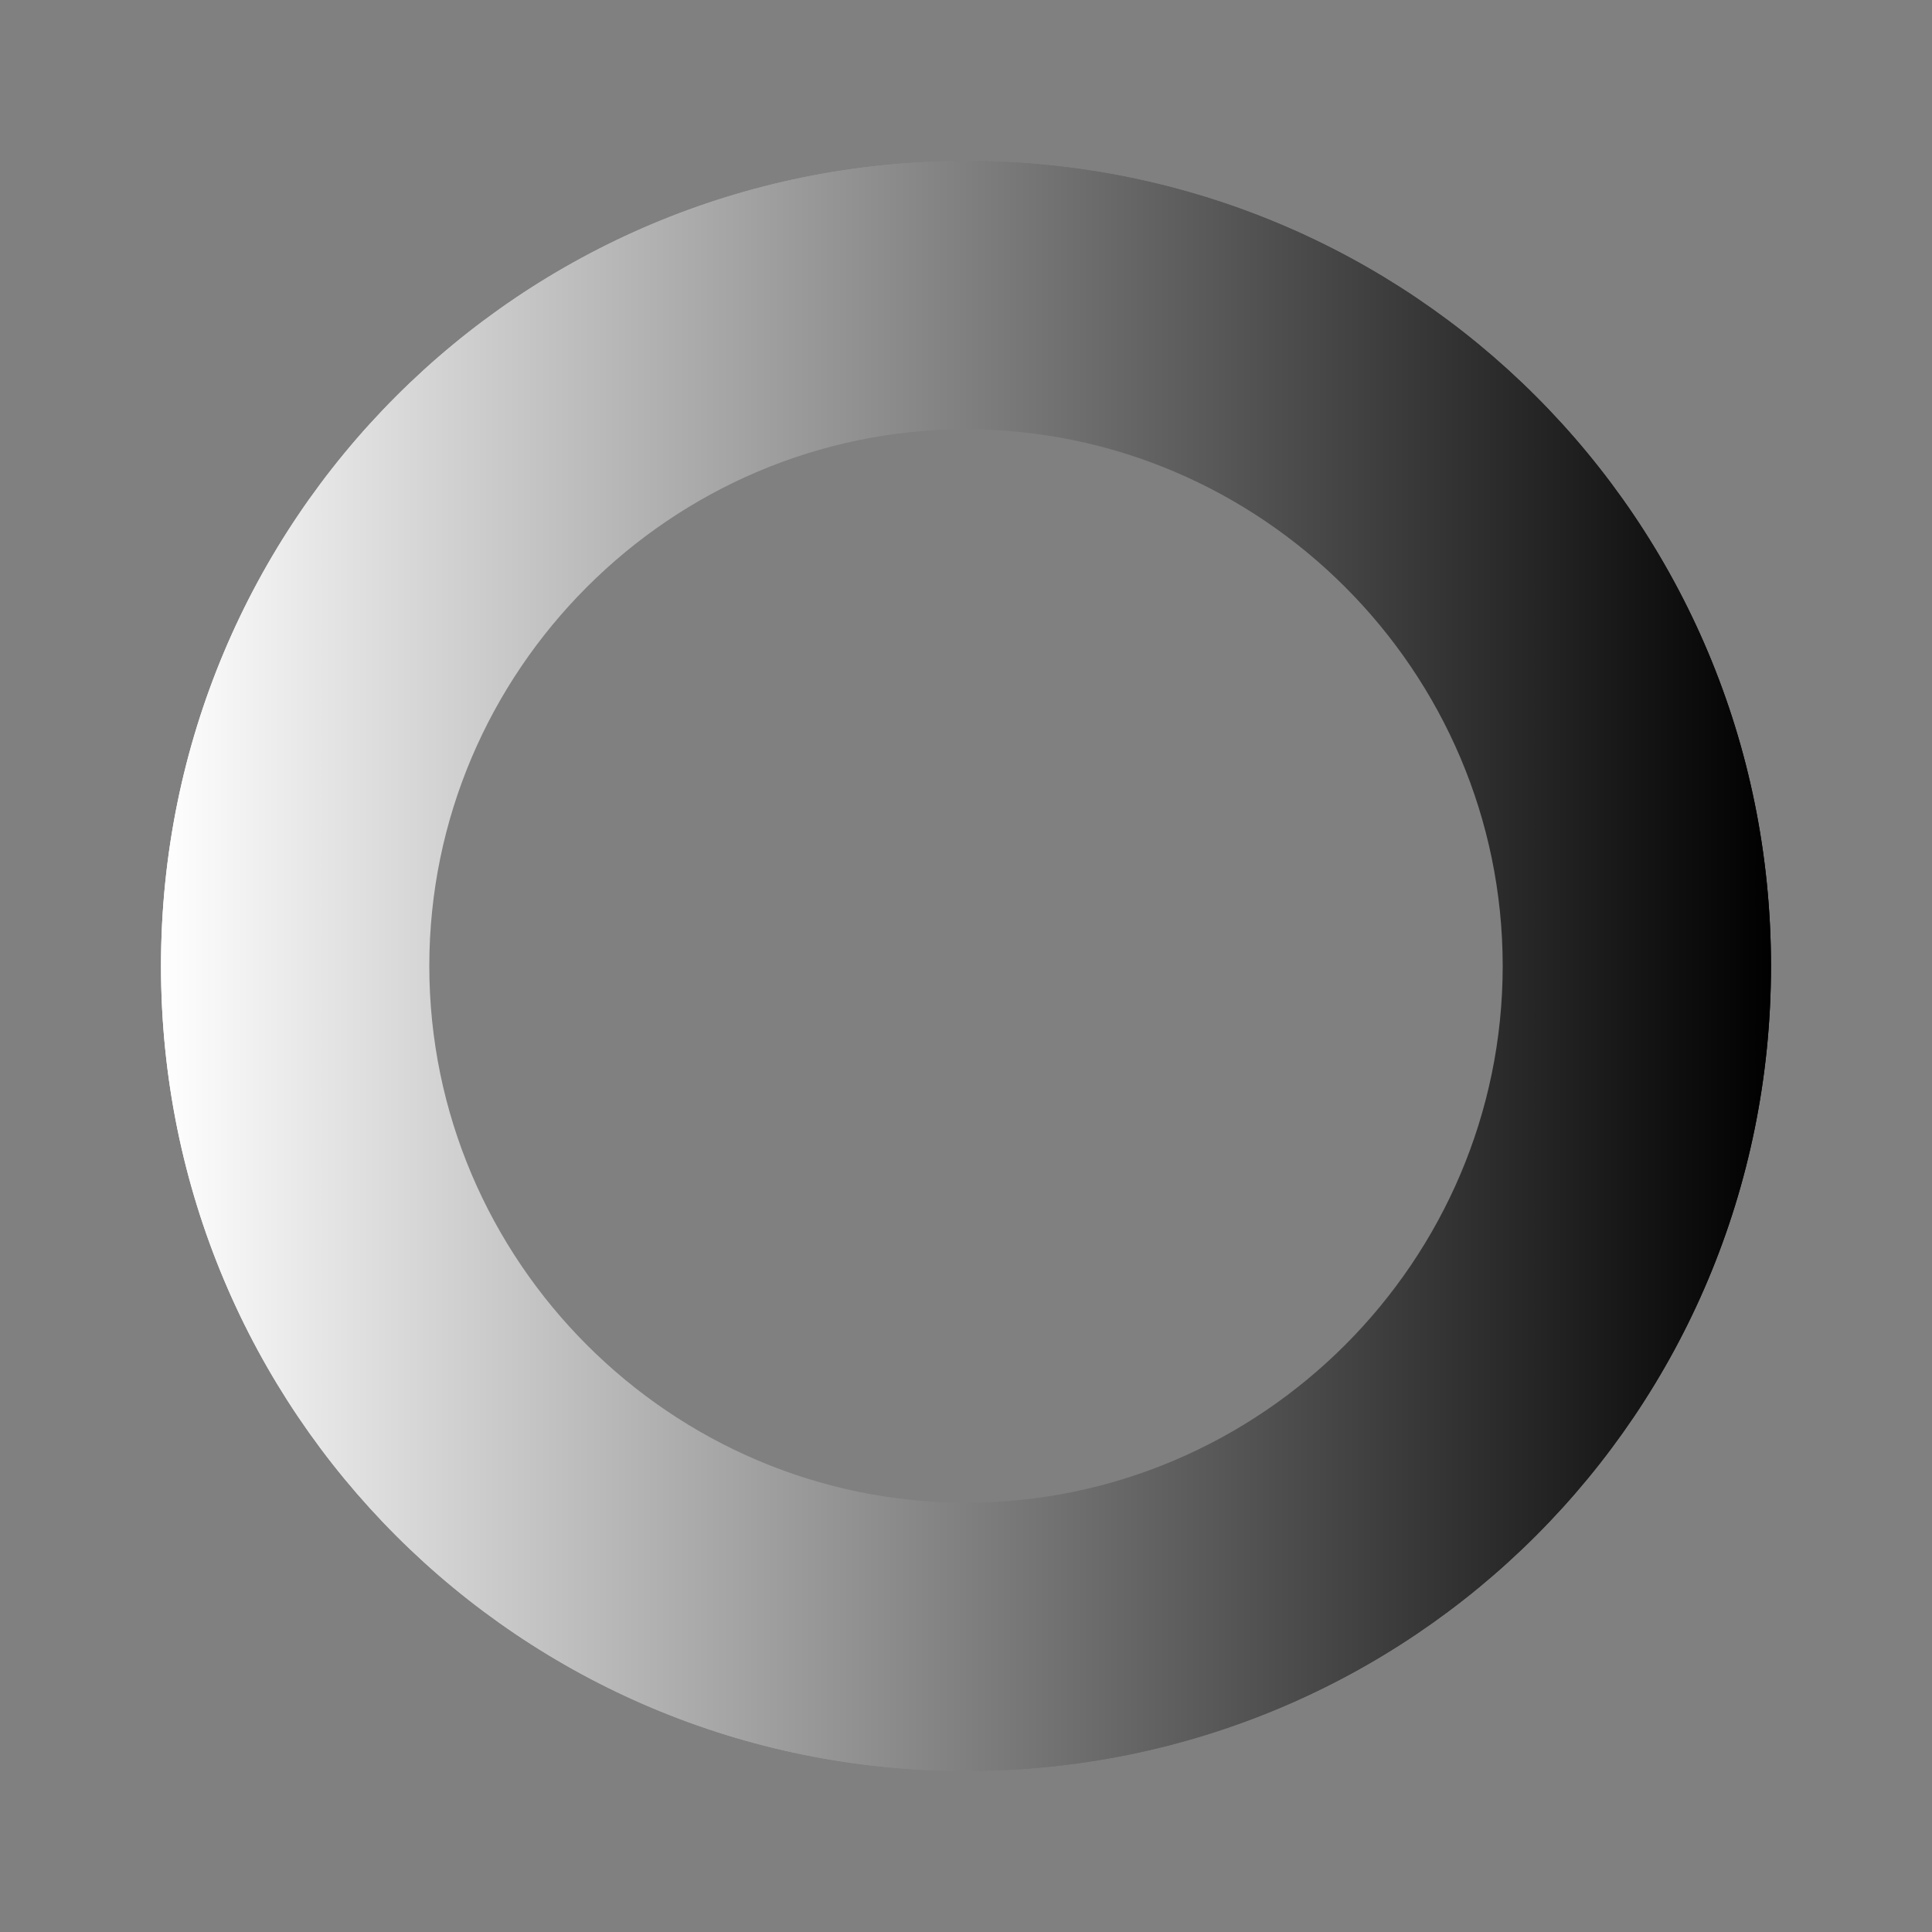 <svg width="24" height="24" viewBox="0 0 24 24" fill="none" xmlns="http://www.w3.org/2000/svg">
<rect x="0" y="0" width="24" height="24" fill="#808080" stroke="none"/>
<path d="M12 2C6.458 2 2 6.458 2 12C2 17.542 6.458 22 12 22C17.542 22 22 17.542 22 12C22 6.458 17.542 2 12 2ZM12 18.667C8.333 18.667 5.333 15.667 5.333 12C5.333 8.333 8.333 5.333 12 5.333C15.667 5.333 18.667 8.333 18.667 12C18.667 15.667 15.667 18.667 12 18.667Z" fill="url(#paint0_linear_314_17987)"/>
<path d="M12 2C6.458 2 2 6.458 2 12C2 17.542 6.458 22 12 22C17.542 22 22 17.542 22 12C22 6.458 17.542 2 12 2ZM12 20.333C7.417 20.333 3.667 16.583 3.667 12C3.667 7.417 7.417 3.667 12 3.667C16.583 3.667 20.333 7.417 20.333 12C20.333 16.583 16.583 20.333 12 20.333Z" fill="url(#paint1_linear_314_17987)"/>
<defs>
<linearGradient id="paint0_linear_314_17987" x1="2" y1="12" x2="22" y2="12" gradientUnits="userSpaceOnUse">
<stop stop-color="white"/>
<stop offset="1"/>
</linearGradient>
<linearGradient id="paint1_linear_314_17987" x1="2" y1="12" x2="22" y2="12" gradientUnits="userSpaceOnUse">
<stop stop-color="white"/>
<stop offset="1"/>
</linearGradient>
</defs>
</svg>
